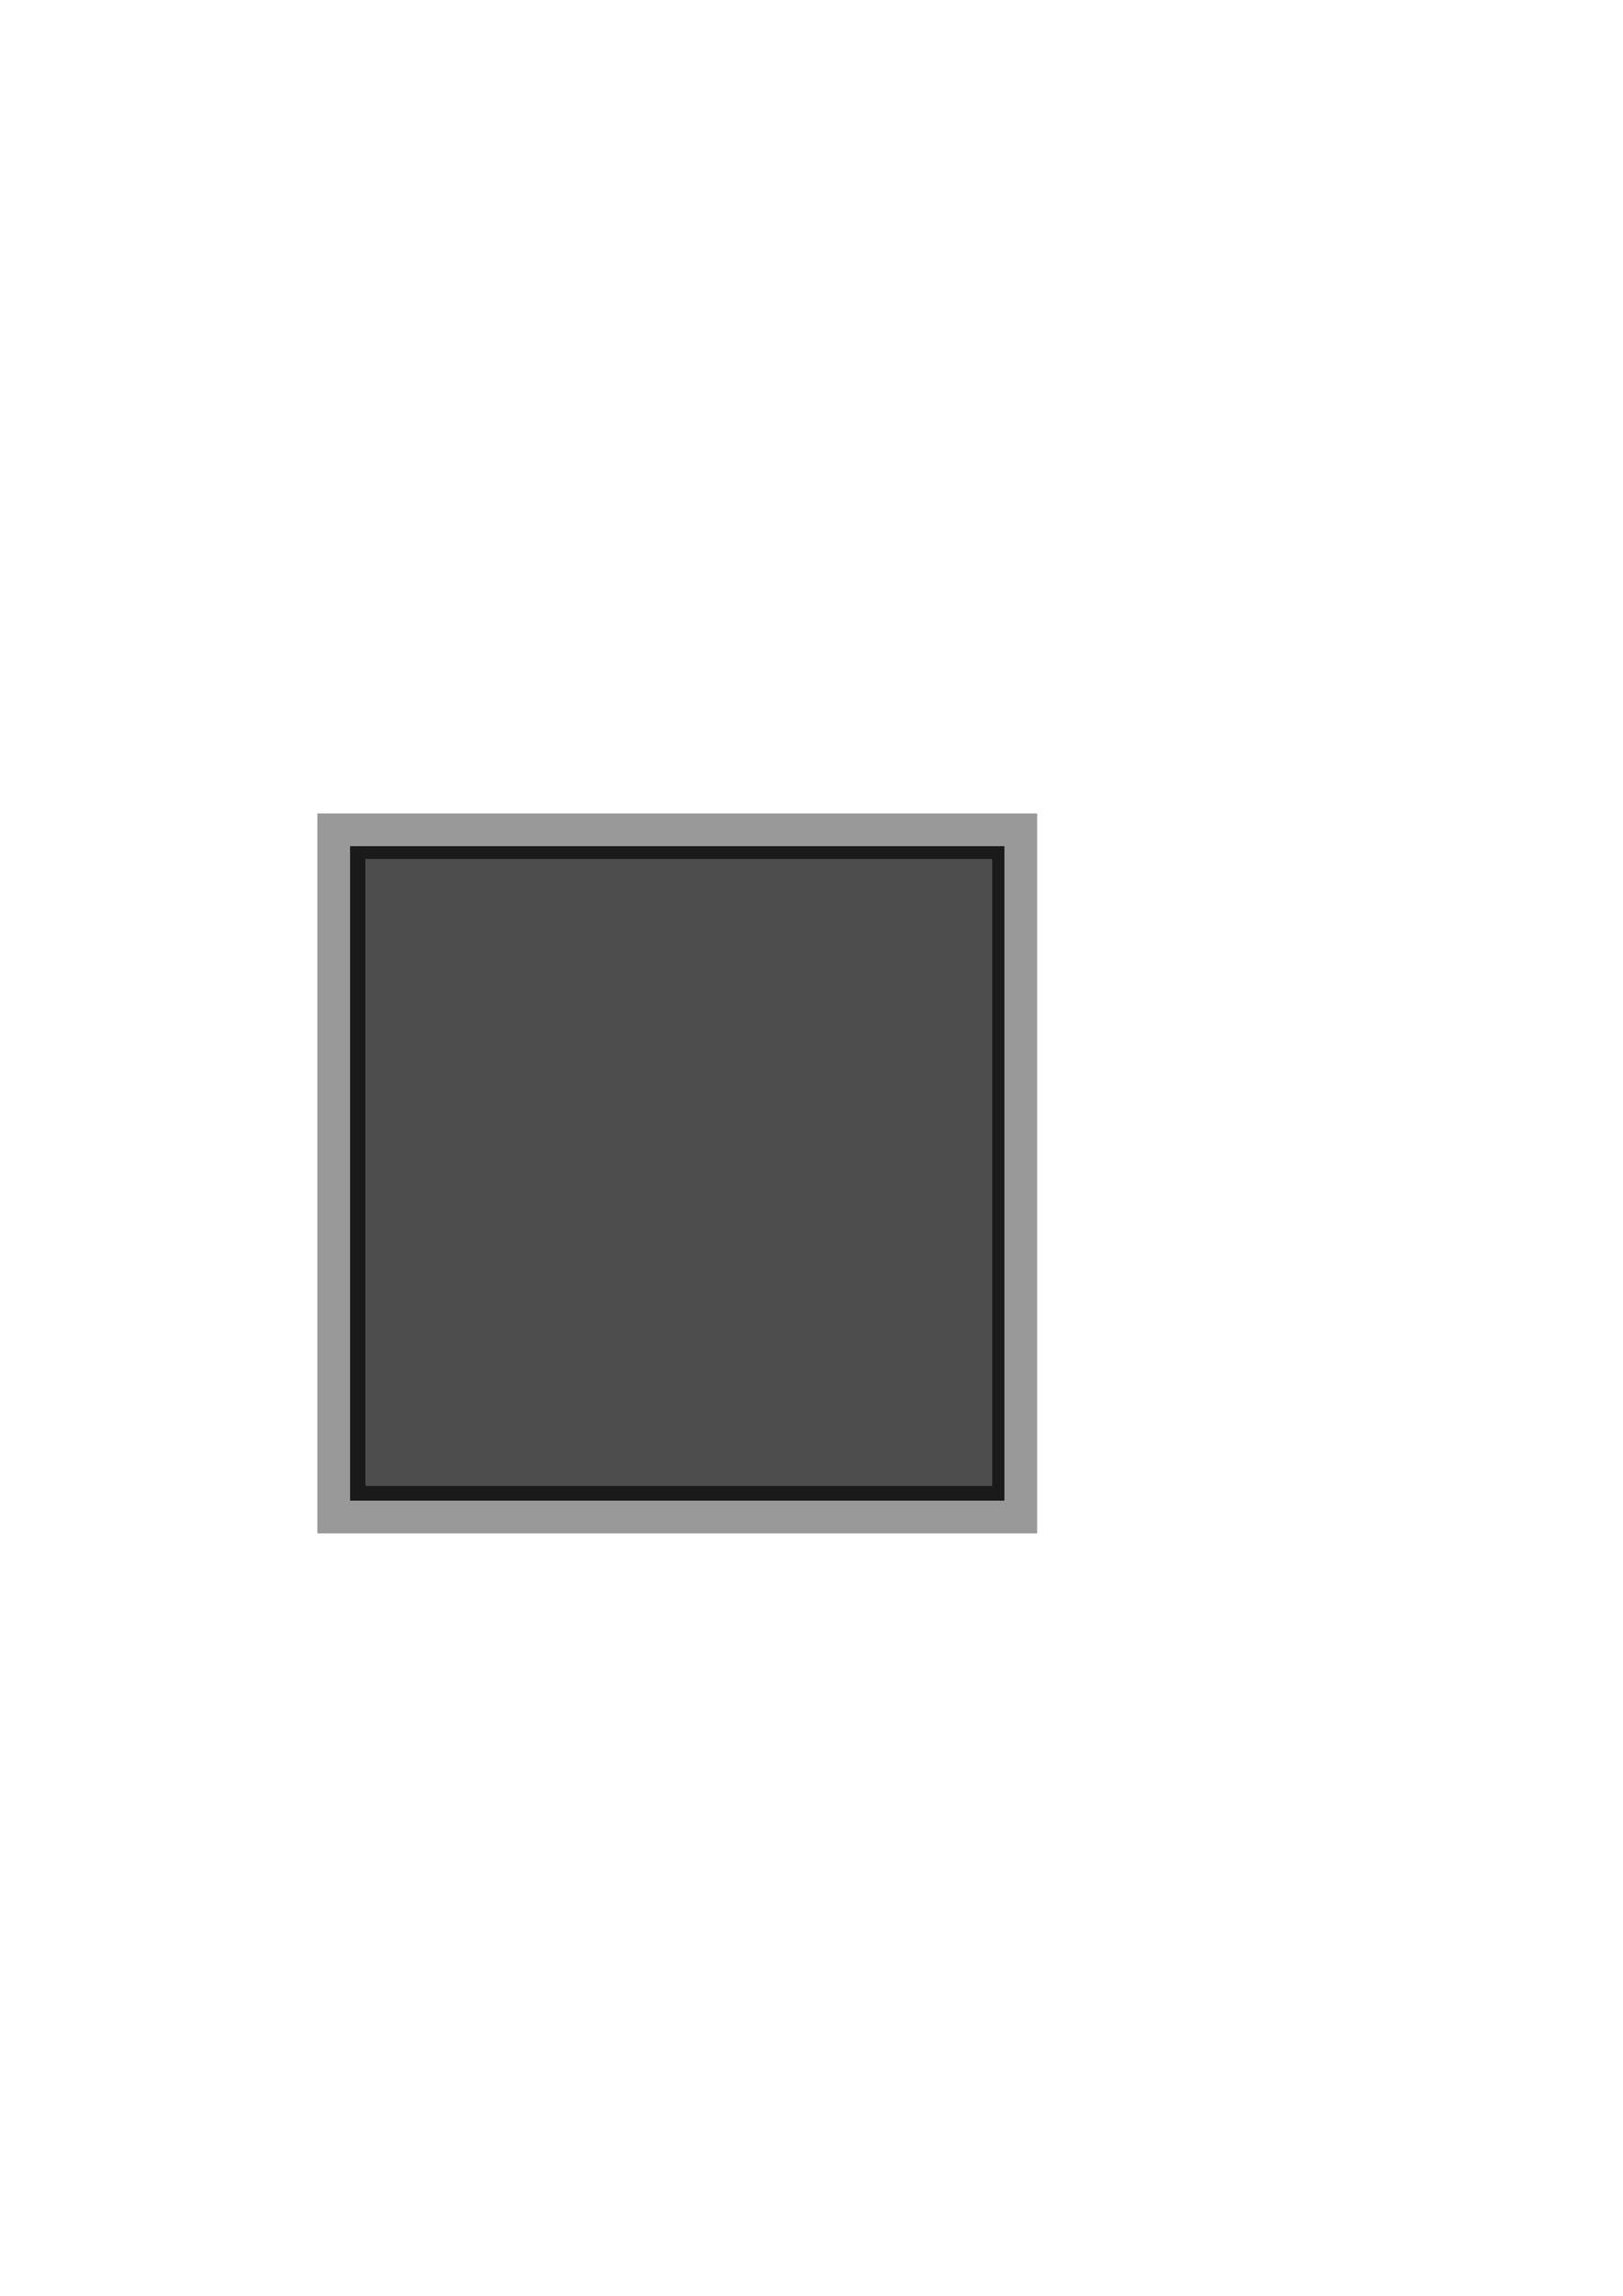 <?xml version="1.0" encoding="UTF-8" standalone="no"?>
<!-- Created with Inkscape (http://www.inkscape.org/) -->

<svg
   xmlns:dc="http://purl.org/dc/elements/1.1/"
   xmlns:cc="http://creativecommons.org/ns#"
   xmlns:rdf="http://www.w3.org/1999/02/22-rdf-syntax-ns#"
   xmlns:svg="http://www.w3.org/2000/svg"
   xmlns="http://www.w3.org/2000/svg"
   xmlns:sodipodi="http://sodipodi.sourceforge.net/DTD/sodipodi-0.dtd"
   xmlns:inkscape="http://www.inkscape.org/namespaces/inkscape"
   width="744.094"
   height="1052.362"
   id="svg2"
   version="1.1"
   inkscape:version="0.48.4 r9939"
   sodipodi:docname="New document 1">
  <defs
     id="defs4">
    <filter
       id="filter3305"
       inkscape:label="Darken edges"
       inkscape:menu="Shadows and Glows"
       inkscape:menu-tooltip="Darken the edges with an inner blur"
       color-interpolation-filters="sRGB">
      <feGaussianBlur
         id="feGaussianBlur3307"
         result="result6"
         stdDeviation="1.5" />
      <feComposite
         id="feComposite3309"
         in2="result6"
         operator="atop"
         in="SourceGraphic"
         result="result8" />
      <feComposite
         id="feComposite3311"
         in2="SourceAlpha"
         in="result8"
         operator="atop"
         result="result9" />
    </filter>
    <filter
       id="filter3305-9"
       inkscape:label="Darken edges"
       inkscape:menu="Shadows and Glows"
       inkscape:menu-tooltip="Darken the edges with an inner blur"
       color-interpolation-filters="sRGB">
      <feGaussianBlur
         id="feGaussianBlur3307-4"
         result="result6"
         stdDeviation="1.5" />
      <feComposite
         id="feComposite3309-8"
         in2="result6"
         operator="atop"
         in="SourceGraphic"
         result="result8" />
      <feComposite
         id="feComposite3311-8"
         in2="SourceAlpha"
         in="result8"
         operator="atop"
         result="fbSourceGraphic" />
      <feColorMatrix
         result="fbSourceGraphicAlpha"
         in="fbSourceGraphic"
         values="0 0 0 -1 0 0 0 0 -1 0 0 0 0 -1 0 0 0 0 1 0"
         id="feColorMatrix3502" />
      <feGaussianBlur
         id="feGaussianBlur3504"
         result="result6"
         stdDeviation="1.5"
         in="fbSourceGraphic" />
      <feComposite
         id="feComposite3506"
         in2="result6"
         operator="atop"
         in="fbSourceGraphic"
         result="result8" />
      <feComposite
         id="feComposite3508"
         in2="fbSourceGraphicAlpha"
         in="result8"
         operator="atop"
         result="result9" />
    </filter>
    <filter
       id="filter3670"
       inkscape:label="Simple blur"
       inkscape:menu="ABCs"
       inkscape:menu-tooltip="Simple Gaussian blur, same as the blur slider in Fill and Stroke dialog"
       color-interpolation-filters="sRGB">
      <feGaussianBlur
         id="feGaussianBlur3672"
         stdDeviation="3" />
    </filter>
  </defs>
  <sodipodi:namedview
     id="base"
     pagecolor="#ffffff"
     bordercolor="#666666"
     borderopacity="1.0"
     inkscape:pageopacity="0.0"
     inkscape:pageshadow="2"
     inkscape:zoom="1.6481424"
     inkscape:cx="422.3175"
     inkscape:cy="552.70906"
     inkscape:document-units="px"
     inkscape:current-layer="layer1"
     showgrid="false"
     inkscape:window-width="1920"
     inkscape:window-height="1018"
     inkscape:window-x="1272"
     inkscape:window-y="34"
     inkscape:window-maximized="1" />
  <g
     inkscape:label="bottom"
     inkscape:groupmode="layer"
     id="layer1"
     style="display:inline">
    <rect
       style="fill:#4d4d4d"
       id="rect3534"
       width="300"
       height="300"
       x="160.501"
       y="387.874" />
    <path
       id="path3668"
       d="m 145.5,372.875 0,330 330,0 0,-330 -330,0 z m 15,15 300,0 0,300 -300,0 0,-300 z"
       style="fill:#1a1a1a;filter:url(#filter3670)"
       inkscape:connector-curvature="0"
       transform="matrix(0.958,0,0,0.958,13.735,22.136)" />
    <path
       style="fill:#999999"
       d="M 145.5 372.875 L 145.5 702.875 L 475.5 702.875 L 475.5 372.875 L 145.5 372.875 z M 160.5 387.875 L 460.5 387.875 L 460.5 687.875 L 160.5 687.875 L 160.5 387.875 z "
       id="rect2985" />
  </g>
</svg>
